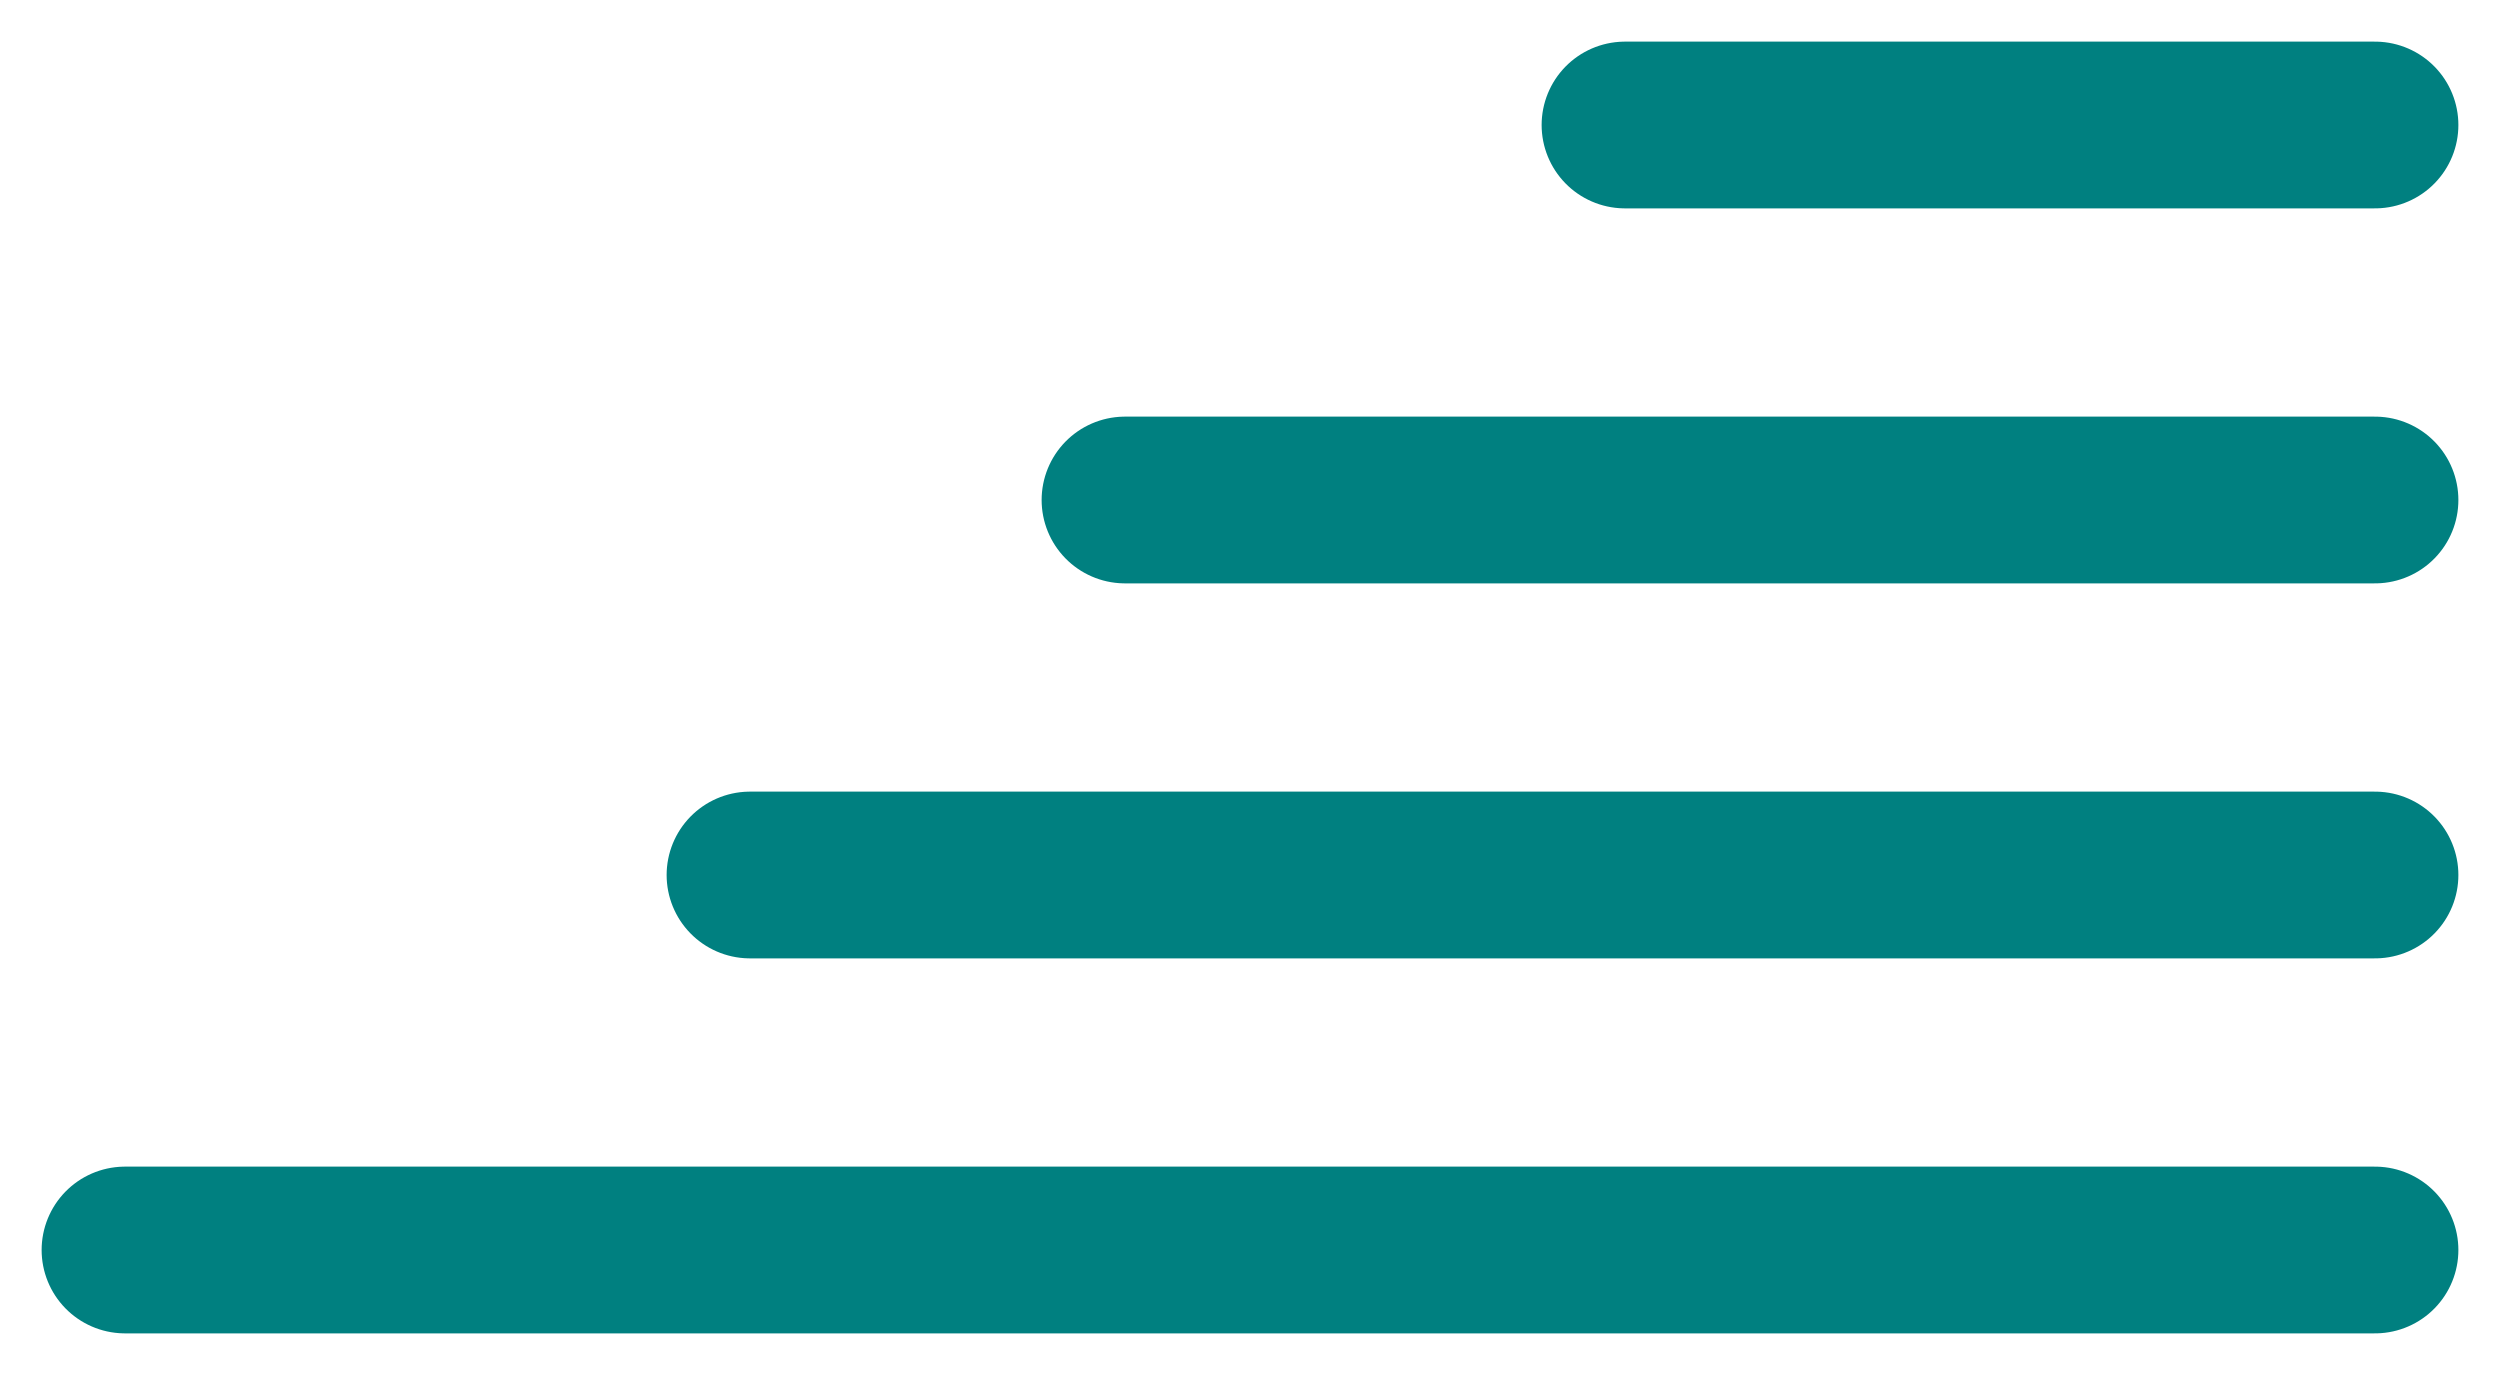 <svg width="20" height="11" viewBox="0 0 20 11" fill="none" xmlns="http://www.w3.org/2000/svg">
<path d="M1 10H19" stroke="#008080" stroke-width="1.334" stroke-linecap="round"/>
<path d="M6 7L19 7" stroke="#008080" stroke-width="1.334" stroke-linecap="round"/>
<path d="M9 4L19 4" stroke="#008080" stroke-width="1.334" stroke-linecap="round"/>
<path d="M13 1L19 1" stroke="#008080" stroke-width="1.334" stroke-linecap="round"/>
</svg>

